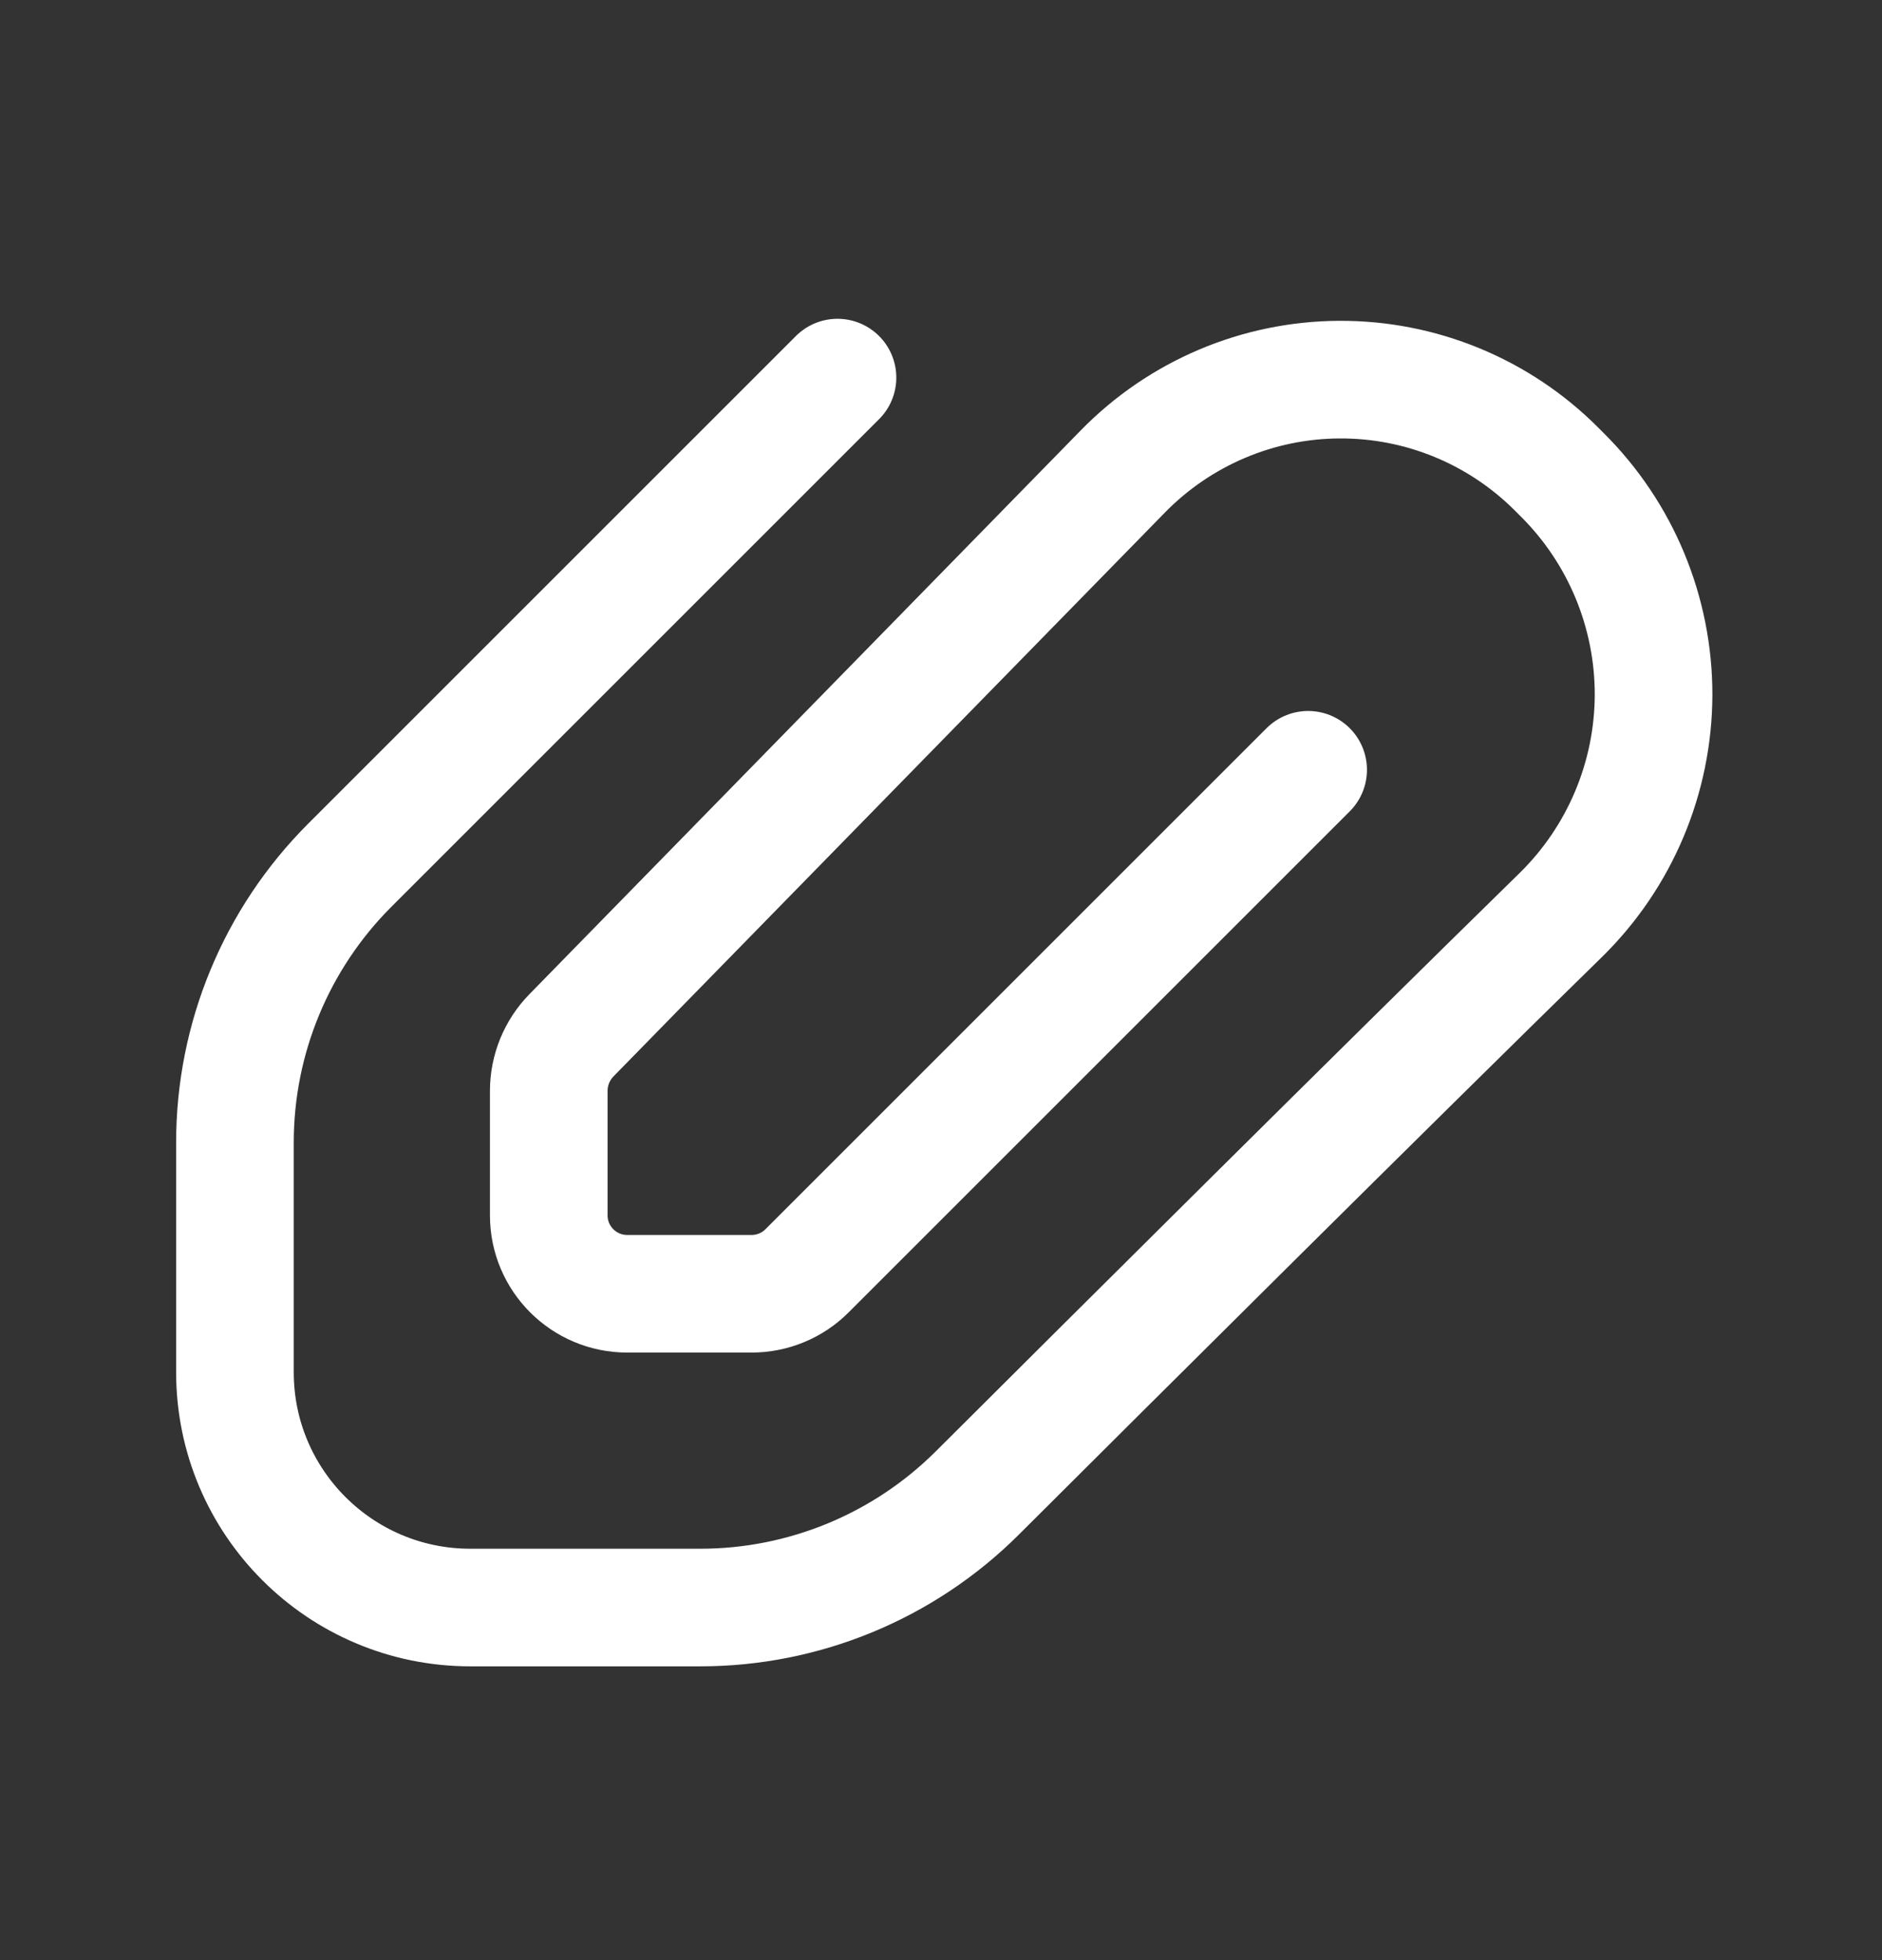<svg width="24" height="25" viewBox="0 0 24 25" fill="none" xmlns="http://www.w3.org/2000/svg">
<rect x="0" y="0" width="24" height="25" fill="#333333" stroke="none"/>
<g id="Office, Work/paper-clip-attache">
<g id="Group">
<path id="Path" d="M16.682 9.818L10.292 16.208C10.105 16.396 9.85 16.501 9.585 16.501H7.998C7.446 16.501 6.998 16.053 6.998 15.501V13.914C6.998 13.649 7.102 13.394 7.288 13.204L14.321 6.011C15.047 5.269 16.04 4.847 17.078 4.842C18.116 4.836 19.113 5.246 19.847 5.98L19.919 6.052C20.669 6.796 21.089 7.809 21.087 8.865C21.083 9.921 20.657 10.932 19.903 11.671C17.544 13.981 14.313 17.197 12.462 19.043C11.524 19.978 10.254 20.503 8.93 20.503H5.998C4.34 20.503 2.996 19.159 2.996 17.502V14.572C2.996 13.245 3.523 11.973 4.461 11.035L10.68 4.816" stroke="white" stroke-width="1.5" stroke-linecap="round" stroke-linejoin="round"/>
</g>
</g>
</svg>
